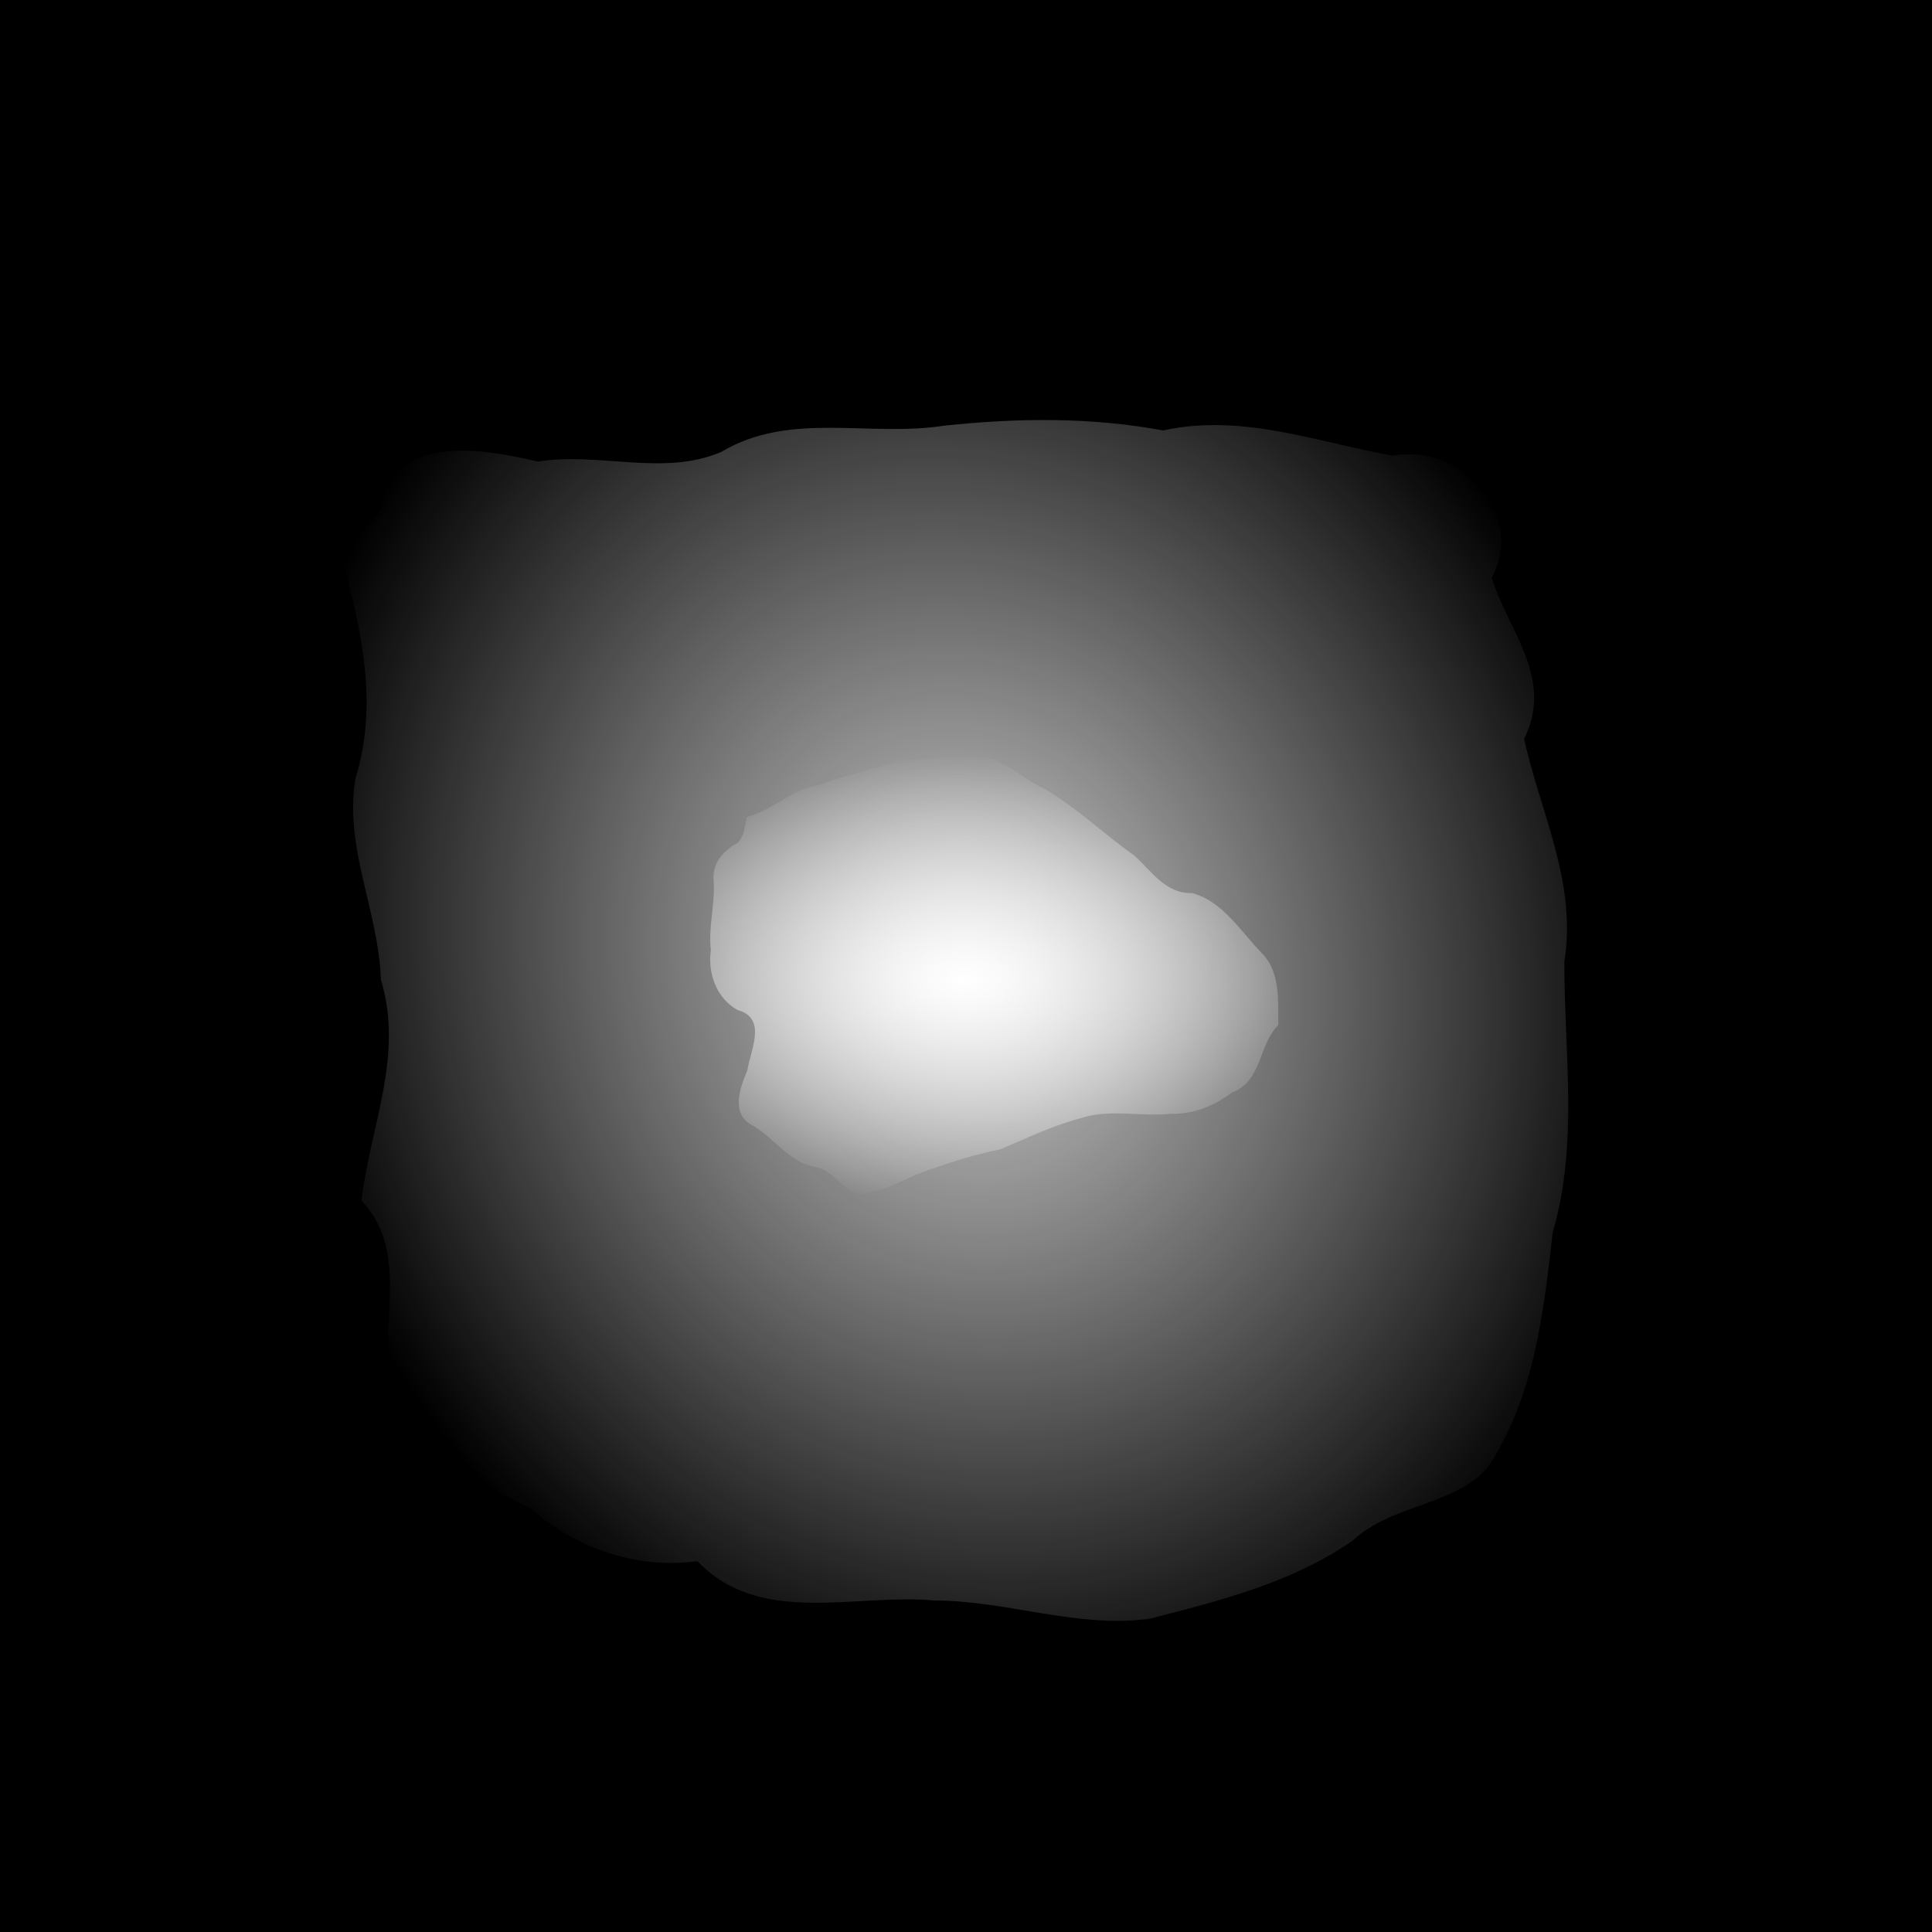 <?xml version="1.0" encoding="UTF-8" standalone="no"?>
<!-- Created with Inkscape (http://www.inkscape.org/) -->

<svg
   xmlns:dc="http://purl.org/dc/elements/1.1/"
   xmlns:cc="http://creativecommons.org/ns#"
   xmlns:rdf="http://www.w3.org/1999/02/22-rdf-syntax-ns#"
   xmlns:svg="http://www.w3.org/2000/svg"
   xmlns="http://www.w3.org/2000/svg"
   xmlns:xlink="http://www.w3.org/1999/xlink"
   xmlns:sodipodi="http://sodipodi.sourceforge.net/DTD/sodipodi-0.dtd"
   xmlns:inkscape="http://www.inkscape.org/namespaces/inkscape"
   width="256"
   height="256"
   id="svg2"
   sodipodi:version="0.32"
   inkscape:version="0.48.0 r9654"
   version="1.0"
   sodipodi:docname="burn_med_mrk.svg"
   inkscape:output_extension="org.inkscape.output.svg.inkscape"
   inkscape:export-filename="/home/zack/Turtle_Arena_svn/trunk/base/gfx/damage/burn_med_mrk.png"
   inkscape:export-xdpi="90"
   inkscape:export-ydpi="90">
  <defs
     id="defs4">
    <linearGradient
       id="linearGradient4775">
      <stop
         style="stop-color:#ffffff;stop-opacity:1;"
         offset="0"
         id="stop4777" />
      <stop
         style="stop-color:#555753;stop-opacity:0;"
         offset="1"
         id="stop4779" />
    </linearGradient>
    <linearGradient
       inkscape:collect="always"
       id="linearGradient4212">
      <stop
         style="stop-color:#ffffff;stop-opacity:1;"
         offset="0"
         id="stop4214" />
      <stop
         style="stop-color:#ffffff;stop-opacity:0;"
         offset="1"
         id="stop4216" />
    </linearGradient>
    <linearGradient
       id="linearGradient3876">
      <stop
         style="stop-color:#ffffff;stop-opacity:1;"
         offset="0"
         id="stop3878" />
      <stop
         style="stop-color:#ffffff;stop-opacity:0;"
         offset="1"
         id="stop3880" />
    </linearGradient>
    <inkscape:perspective
       sodipodi:type="inkscape:persp3d"
       inkscape:vp_x="0 : 526.18109 : 1"
       inkscape:vp_y="0 : 1000 : 0"
       inkscape:vp_z="744.09448 : 526.18109 : 1"
       inkscape:persp3d-origin="372.04724 : 350.78739 : 1"
       id="perspective10" />
    <inkscape:perspective
       id="perspective2554"
       inkscape:persp3d-origin="372.04724 : 350.78739 : 1"
       inkscape:vp_z="744.09448 : 526.18109 : 1"
       inkscape:vp_y="0 : 1000 : 0"
       inkscape:vp_x="0 : 526.18109 : 1"
       sodipodi:type="inkscape:persp3d" />
    <radialGradient
       inkscape:collect="always"
       xlink:href="#linearGradient3876"
       id="radialGradient3882"
       cx="67.175"
       cy="66.243"
       fx="67.175"
       fy="66.243"
       r="11.148"
       gradientTransform="matrix(0.963,-0.679,0.561,0.795,-34.68,59.257)"
       gradientUnits="userSpaceOnUse" />
    <radialGradient
       inkscape:collect="always"
       xlink:href="#linearGradient3876"
       id="radialGradient3884"
       cx="64.482"
       cy="67.743"
       fx="64.482"
       fy="67.743"
       r="6.133"
       gradientTransform="matrix(1.826,-1.098,0.662,1.101,-95.011,62.679)"
       gradientUnits="userSpaceOnUse" />
    <radialGradient
       inkscape:collect="always"
       xlink:href="#linearGradient3876"
       id="radialGradient3900"
       gradientUnits="userSpaceOnUse"
       gradientTransform="matrix(0.963,-0.679,0.561,0.795,-34.68,59.257)"
       cx="67.175"
       cy="66.243"
       fx="67.175"
       fy="66.243"
       r="11.148" />
    <radialGradient
       inkscape:collect="always"
       xlink:href="#linearGradient3876"
       id="radialGradient3902"
       gradientUnits="userSpaceOnUse"
       gradientTransform="matrix(1.826,-1.098,0.662,1.101,-95.011,62.679)"
       cx="64.482"
       cy="67.743"
       fx="64.482"
       fy="67.743"
       r="6.133" />
    <radialGradient
       inkscape:collect="always"
       xlink:href="#linearGradient3876"
       id="radialGradient3914"
       gradientUnits="userSpaceOnUse"
       gradientTransform="matrix(3.652,-2.195,1.323,2.202,-196.828,122.175)"
       cx="64.482"
       cy="67.743"
       fx="64.482"
       fy="67.743"
       r="6.133" />
    <radialGradient
       inkscape:collect="always"
       xlink:href="#linearGradient3876"
       id="radialGradient3917"
       gradientUnits="userSpaceOnUse"
       gradientTransform="matrix(1.926,-1.359,1.122,1.591,-76.165,115.332)"
       cx="67.175"
       cy="66.243"
       fx="67.175"
       fy="66.243"
       r="11.148" />
    <filter
       id="filter4206"
       inkscape:label="Fancy blur"
       inkscape:menu="Blurs"
       inkscape:menu-tooltip="Smooth colorized contour which allows desaturation and hue rotation"
       color-interpolation-filters="sRGB">
      <feGaussianBlur
         id="feGaussianBlur4208"
         stdDeviation="5"
         result="result1" />
      <feComposite
         id="feComposite4210"
         in2="result1"
         operator="arithmetic"
         k2="2"
         in="result1" />
    </filter>
    <radialGradient
       inkscape:collect="always"
       xlink:href="#linearGradient4212"
       id="radialGradient4218"
       cx="129.281"
       cy="128.014"
       fx="129.281"
       fy="128.014"
       r="33.455"
       gradientTransform="matrix(1.623,-4.0298788e-5,-3.5786887e-7,0.896,-82.106,15.135)"
       gradientUnits="userSpaceOnUse" />
    <radialGradient
       inkscape:collect="always"
       xlink:href="#linearGradient4212"
       id="radialGradient4220"
       cx="124.215"
       cy="130.518"
       fx="124.215"
       fy="130.518"
       r="108.194"
       gradientTransform="matrix(0.802,-0.273,0.308,0.904,-11.785,43.963)"
       gradientUnits="userSpaceOnUse" />
    <linearGradient
       inkscape:collect="always"
       xlink:href="#linearGradient4775"
       id="linearGradient4781"
       x1="96.381"
       y1="104.974"
       x2="51.203"
       y2="58.074"
       gradientUnits="userSpaceOnUse" />
    <linearGradient
       inkscape:collect="always"
       xlink:href="#linearGradient4775-7"
       id="linearGradient4781-0"
       x1="96.381"
       y1="104.974"
       x2="51.203"
       y2="58.074"
       gradientUnits="userSpaceOnUse" />
    <linearGradient
       id="linearGradient4775-7">
      <stop
         style="stop-color:#ffffff;stop-opacity:1;"
         offset="0"
         id="stop4777-9" />
      <stop
         style="stop-color:#555753;stop-opacity:0;"
         offset="1"
         id="stop4779-0" />
    </linearGradient>
    <linearGradient
       gradientTransform="matrix(0.905,-0.425,0.425,0.905,-40.738,65.001)"
       y2="58.074"
       x2="51.203"
       y1="104.974"
       x1="96.381"
       gradientUnits="userSpaceOnUse"
       id="linearGradient5263"
       xlink:href="#linearGradient4775-7"
       inkscape:collect="always" />
    <linearGradient
       gradientTransform="matrix(0.905,-0.425,0.425,0.905,-40.738,65.001)"
       y2="58.074"
       x2="51.203"
       y1="104.974"
       x1="96.381"
       gradientUnits="userSpaceOnUse"
       id="linearGradient5263-1"
       xlink:href="#linearGradient4775-7-4"
       inkscape:collect="always" />
    <linearGradient
       id="linearGradient4775-7-4">
      <stop
         style="stop-color:#ffffff;stop-opacity:1;"
         offset="0"
         id="stop4777-9-3" />
      <stop
         style="stop-color:#555753;stop-opacity:0;"
         offset="1"
         id="stop4779-0-5" />
    </linearGradient>
    <linearGradient
       y2="58.074"
       x2="51.203"
       y1="104.974"
       x1="96.381"
       gradientTransform="matrix(0.669,-0.744,0.744,0.669,-51.938,131.153)"
       gradientUnits="userSpaceOnUse"
       id="linearGradient5297"
       xlink:href="#linearGradient4775-7-4"
       inkscape:collect="always" />
    <linearGradient
       y2="58.074"
       x2="51.203"
       y1="104.974"
       x1="96.381"
       gradientTransform="matrix(0.669,-0.744,0.744,0.669,-51.938,131.153)"
       gradientUnits="userSpaceOnUse"
       id="linearGradient5297-5"
       xlink:href="#linearGradient4775-7-4-5"
       inkscape:collect="always" />
    <linearGradient
       id="linearGradient4775-7-4-5">
      <stop
         style="stop-color:#ffffff;stop-opacity:1;"
         offset="0"
         id="stop4777-9-3-2" />
      <stop
         style="stop-color:#555753;stop-opacity:0;"
         offset="1"
         id="stop4779-0-5-8" />
    </linearGradient>
    <linearGradient
       y2="58.074"
       x2="51.203"
       y1="104.974"
       x1="96.381"
       gradientTransform="matrix(0.324,-0.946,0.946,0.324,-33.553,209.549)"
       gradientUnits="userSpaceOnUse"
       id="linearGradient5331"
       xlink:href="#linearGradient4775-7-4-5"
       inkscape:collect="always" />
    <linearGradient
       y2="58.074"
       x2="51.203"
       y1="104.974"
       x1="96.381"
       gradientTransform="matrix(0.324,-0.946,0.946,0.324,-33.553,209.549)"
       gradientUnits="userSpaceOnUse"
       id="linearGradient5331-1"
       xlink:href="#linearGradient4775-7-4-5-8"
       inkscape:collect="always" />
    <linearGradient
       id="linearGradient4775-7-4-5-8">
      <stop
         style="stop-color:#ffffff;stop-opacity:1;"
         offset="0"
         id="stop4777-9-3-2-2" />
      <stop
         style="stop-color:#555753;stop-opacity:0;"
         offset="1"
         id="stop4779-0-5-8-7" />
    </linearGradient>
    <linearGradient
       y2="58.074"
       x2="51.203"
       y1="104.974"
       x1="96.381"
       gradientTransform="matrix(-0.216,-0.976,0.976,-0.216,27.025,278.313)"
       gradientUnits="userSpaceOnUse"
       id="linearGradient5365"
       xlink:href="#linearGradient4775-7-4-5-8"
       inkscape:collect="always" />
    <linearGradient
       y2="58.074"
       x2="51.203"
       y1="104.974"
       x1="96.381"
       gradientTransform="matrix(-0.216,-0.976,0.976,-0.216,27.025,278.313)"
       gradientUnits="userSpaceOnUse"
       id="linearGradient5365-1"
       xlink:href="#linearGradient4775-7-4-5-8-7"
       inkscape:collect="always" />
    <linearGradient
       id="linearGradient4775-7-4-5-8-7">
      <stop
         style="stop-color:#ffffff;stop-opacity:1;"
         offset="0"
         id="stop4777-9-3-2-2-8" />
      <stop
         style="stop-color:#555753;stop-opacity:0;"
         offset="1"
         id="stop4779-0-5-8-7-8" />
    </linearGradient>
    <linearGradient
       y2="58.074"
       x2="51.203"
       y1="104.974"
       x1="96.381"
       gradientTransform="matrix(-0.781,-0.625,0.625,-0.781,138.057,301.468)"
       gradientUnits="userSpaceOnUse"
       id="linearGradient5399"
       xlink:href="#linearGradient4775-7-4-5-8-7"
       inkscape:collect="always" />
    <linearGradient
       y2="58.074"
       x2="51.203"
       y1="104.974"
       x1="96.381"
       gradientTransform="matrix(-0.781,-0.625,0.625,-0.781,138.057,301.468)"
       gradientUnits="userSpaceOnUse"
       id="linearGradient5399-7"
       xlink:href="#linearGradient4775-7-4-5-8-7-7"
       inkscape:collect="always" />
    <linearGradient
       id="linearGradient4775-7-4-5-8-7-7">
      <stop
         style="stop-color:#ffffff;stop-opacity:1;"
         offset="0"
         id="stop4777-9-3-2-2-8-4" />
      <stop
         style="stop-color:#555753;stop-opacity:0;"
         offset="1"
         id="stop4779-0-5-8-7-8-9" />
    </linearGradient>
    <linearGradient
       y2="58.074"
       x2="51.203"
       y1="104.974"
       x1="96.381"
       gradientTransform="matrix(-0.998,0.07,-0.07,-0.998,272.259,242.311)"
       gradientUnits="userSpaceOnUse"
       id="linearGradient5433"
       xlink:href="#linearGradient4775-7-4-5-8-7-7"
       inkscape:collect="always" />
    <linearGradient
       y2="58.074"
       x2="51.203"
       y1="104.974"
       x1="96.381"
       gradientTransform="matrix(-0.998,-0.063,0.063,-0.998,257.767,256.776)"
       gradientUnits="userSpaceOnUse"
       id="linearGradient5433-0"
       xlink:href="#linearGradient4775-7-4-5-8-7-7-4"
       inkscape:collect="always" />
    <linearGradient
       id="linearGradient4775-7-4-5-8-7-7-4">
      <stop
         style="stop-color:#ffffff;stop-opacity:1;"
         offset="0"
         id="stop4777-9-3-2-2-8-4-8" />
      <stop
         style="stop-color:#555753;stop-opacity:0;"
         offset="1"
         id="stop4779-0-5-8-7-8-9-2" />
    </linearGradient>
    <linearGradient
       y2="58.074"
       x2="51.203"
       y1="104.974"
       x1="96.381"
       gradientTransform="matrix(-0.979,-0.203,0.203,-0.979,216.842,274.452)"
       gradientUnits="userSpaceOnUse"
       id="linearGradient5467"
       xlink:href="#linearGradient4775-7-4-5-8-7-7-4"
       inkscape:collect="always" />
    <linearGradient
       y2="58.074"
       x2="51.203"
       y1="104.974"
       x1="96.381"
       gradientTransform="matrix(-0.998,0.07,-0.07,-0.998,272.259,242.311)"
       gradientUnits="userSpaceOnUse"
       id="linearGradient5433-3"
       xlink:href="#linearGradient4775-7-4-5-8-7-7-3"
       inkscape:collect="always" />
    <linearGradient
       id="linearGradient4775-7-4-5-8-7-7-3">
      <stop
         style="stop-color:#ffffff;stop-opacity:1;"
         offset="0"
         id="stop4777-9-3-2-2-8-4-2" />
      <stop
         style="stop-color:#555753;stop-opacity:0;"
         offset="1"
         id="stop4779-0-5-8-7-8-9-7" />
    </linearGradient>
    <linearGradient
       y2="58.074"
       x2="51.203"
       y1="104.974"
       x1="96.381"
       gradientTransform="matrix(-0.464,0.886,-0.886,-0.464,306.525,85.084)"
       gradientUnits="userSpaceOnUse"
       id="linearGradient5501"
       xlink:href="#linearGradient4775-7-4-5-8-7-7-3"
       inkscape:collect="always" />
    <linearGradient
       y2="58.074"
       x2="51.203"
       y1="104.974"
       x1="96.381"
       gradientTransform="matrix(-0.464,0.886,-0.886,-0.464,306.525,85.084)"
       gradientUnits="userSpaceOnUse"
       id="linearGradient5501-5"
       xlink:href="#linearGradient4775-7-4-5-8-7-7-3-4"
       inkscape:collect="always" />
    <linearGradient
       id="linearGradient4775-7-4-5-8-7-7-3-4">
      <stop
         style="stop-color:#ffffff;stop-opacity:1;"
         offset="0"
         id="stop4777-9-3-2-2-8-4-2-1" />
      <stop
         style="stop-color:#555753;stop-opacity:0;"
         offset="1"
         id="stop4779-0-5-8-7-8-9-7-6" />
    </linearGradient>
    <linearGradient
       y2="58.074"
       x2="51.203"
       y1="104.974"
       x1="96.381"
       gradientTransform="matrix(-0.102,0.995,-0.995,-0.102,265.704,23.09)"
       gradientUnits="userSpaceOnUse"
       id="linearGradient5535"
       xlink:href="#linearGradient4775-7-4-5-8-7-7-3-4"
       inkscape:collect="always" />
    <linearGradient
       y2="58.074"
       x2="51.203"
       y1="104.974"
       x1="96.381"
       gradientTransform="matrix(-0.102,0.995,-0.995,-0.102,265.704,23.09)"
       gradientUnits="userSpaceOnUse"
       id="linearGradient5535-0"
       xlink:href="#linearGradient4775-7-4-5-8-7-7-3-4-4"
       inkscape:collect="always" />
    <linearGradient
       id="linearGradient4775-7-4-5-8-7-7-3-4-4">
      <stop
         style="stop-color:#ffffff;stop-opacity:1;"
         offset="0"
         id="stop4777-9-3-2-2-8-4-2-1-8" />
      <stop
         style="stop-color:#555753;stop-opacity:0;"
         offset="1"
         id="stop4779-0-5-8-7-8-9-7-6-8" />
    </linearGradient>
    <linearGradient
       y2="58.074"
       x2="51.203"
       y1="104.974"
       x1="96.381"
       gradientTransform="matrix(0.281,0.96,-0.96,0.281,209.166,-24.949)"
       gradientUnits="userSpaceOnUse"
       id="linearGradient5569"
       xlink:href="#linearGradient4775-7-4-5-8-7-7-3-4-4"
       inkscape:collect="always" />
    <linearGradient
       y2="58.074"
       x2="51.203"
       y1="104.974"
       x1="96.381"
       gradientTransform="matrix(0.281,0.96,-0.96,0.281,209.166,-24.949)"
       gradientUnits="userSpaceOnUse"
       id="linearGradient5569-2"
       xlink:href="#linearGradient4775-7-4-5-8-7-7-3-4-4-4"
       inkscape:collect="always" />
    <linearGradient
       id="linearGradient4775-7-4-5-8-7-7-3-4-4-4">
      <stop
         style="stop-color:#000000;stop-opacity:1;"
         offset="0"
         id="stop4777-9-3-2-2-8-4-2-1-8-7" />
      <stop
         style="stop-color:#555753;stop-opacity:0;"
         offset="1"
         id="stop4779-0-5-8-7-8-9-7-6-8-4" />
    </linearGradient>
    <linearGradient
       y2="58.074"
       x2="51.203"
       y1="104.974"
       x1="96.381"
       gradientTransform="matrix(0.882,0.472,-0.472,0.882,80.581,-41.676)"
       gradientUnits="userSpaceOnUse"
       id="linearGradient5603"
       xlink:href="#linearGradient4775"
       inkscape:collect="always" />
    <filter
       id="filter3154"
       inkscape:label="Oil painting"
       inkscape:menu="Image effects"
       inkscape:menu-tooltip="Simulate oil painting style"
       height="1.3"
       y="-0.15"
       width="1.3"
       x="-0.15"
       color-interpolation-filters="sRGB">
      <feTurbulence
         id="feTurbulence3156"
         baseFrequency="0.05"
         numOctaves="5"
         type="fractalNoise"
         result="result91" />
      <feDisplacementMap
         id="feDisplacementMap3158"
         in2="result91"
         scale="25"
         result="result5"
         xChannelSelector="R"
         in="SourceGraphic" />
      <feComposite
         id="feComposite3160"
         in2="result5"
         in="SourceGraphic"
         operator="atop"
         result="fbSourceGraphic" />
      <feColorMatrix
         result="fbSourceGraphicAlpha"
         in="fbSourceGraphic"
         values="0 0 0 -1 0 0 0 0 -1 0 0 0 0 -1 0 0 0 0 1 0"
         id="feColorMatrix3238" />
      <feTurbulence
         id="feTurbulence3240"
         type="fractalNoise"
         numOctaves="3"
         baseFrequency="0.25 0.4"
         seed="5"
         in="fbSourceGraphic" />
      <feColorMatrix
         id="feColorMatrix3242"
         result="result5"
         values="1 0 0 0 0 0 1 0 0 0 0 0 1 0 0 0 0 0 1 0 " />
      <feComposite
         id="feComposite3244"
         in2="result5"
         in="fbSourceGraphic"
         operator="in" />
      <feMorphology
         id="feMorphology3246"
         operator="dilate"
         radius="1.5"
         result="result3" />
      <feTurbulence
         id="feTurbulence3248"
         numOctaves="5"
         baseFrequency="0.03"
         type="fractalNoise"
         seed="7" />
      <feGaussianBlur
         id="feGaussianBlur3250"
         stdDeviation="0.5"
         result="result91" />
      <feDisplacementMap
         id="feDisplacementMap3252"
         in2="result91"
         in="result3"
         xChannelSelector="R"
         yChannelSelector="G"
         scale="27"
         result="result4" />
      <feComposite
         id="feComposite3254"
         in2="result4"
         in="result4"
         k3="0.8"
         k1="1.3"
         result="result2"
         operator="arithmetic" />
      <feBlend
         id="feBlend3256"
         in2="result2"
         mode="screen"
         in="result2"
         result="fbSourceGraphic" />
      <feColorMatrix
         result="fbSourceGraphicAlpha"
         in="fbSourceGraphic"
         values="0 0 0 -1 0 0 0 0 -1 0 0 0 0 -1 0 0 0 0 1 0"
         id="feColorMatrix3093" />
      <feMorphology
         id="feMorphology3095"
         radius="2"
         in="fbSourceGraphic"
         result="result0" />
      <feTurbulence
         id="feTurbulence3097"
         numOctaves="1"
         baseFrequency="0.078"
         result="result91" />
      <feDisplacementMap
         id="feDisplacementMap3099"
         in2="result91"
         in="result0"
         scale="6.3"
         xChannelSelector="R"
         yChannelSelector="G" />
    </filter>
    <filter
       id="filter3182"
       height="1.4"
       width="1.4"
       y="-0.2"
       x="-0.2"
       inkscape:menu-tooltip="Simulate oil painting style"
       inkscape:menu="Image effects"
       inkscape:label="Oil painting"
       color-interpolation-filters="sRGB">
      <feTurbulence
         id="feTurbulence3184"
         type="fractalNoise"
         numOctaves="3"
         baseFrequency="0.25 0.4"
         seed="5" />
      <feColorMatrix
         id="feColorMatrix3186"
         result="result5"
         values="1 0 0 0 0 0 1 0 0 0 0 0 1 0 0 0 0 0 1 0 " />
      <feComposite
         id="feComposite3188"
         in2="result5"
         in="SourceGraphic"
         operator="in" />
      <feMorphology
         id="feMorphology3190"
         operator="dilate"
         radius="1.5"
         result="result3" />
      <feTurbulence
         id="feTurbulence3192"
         numOctaves="5"
         baseFrequency="0.03"
         type="fractalNoise"
         seed="7" />
      <feGaussianBlur
         id="feGaussianBlur3194"
         stdDeviation="0.5"
         result="result91" />
      <feDisplacementMap
         id="feDisplacementMap3196"
         in2="result91"
         in="result3"
         xChannelSelector="R"
         yChannelSelector="G"
         scale="27"
         result="result4" />
      <feComposite
         id="feComposite3198"
         in2="result4"
         in="result4"
         k3="0.8"
         k1="1.3"
         result="result2"
         operator="arithmetic" />
      <feBlend
         id="feBlend3200"
         in2="result2"
         mode="screen"
         in="result2"
         result="fbSourceGraphic" />
      <feColorMatrix
         result="fbSourceGraphicAlpha"
         in="fbSourceGraphic"
         values="0 0 0 -1 0 0 0 0 -1 0 0 0 0 -1 0 0 0 0 1 0"
         id="feColorMatrix3202" />
      <feTurbulence
         id="feTurbulence3204"
         baseFrequency="0.05"
         numOctaves="5"
         type="fractalNoise"
         result="result91"
         in="fbSourceGraphic" />
      <feDisplacementMap
         in2="result91"
         id="feDisplacementMap3206"
         scale="25"
         result="result5"
         xChannelSelector="R"
         in="fbSourceGraphic" />
      <feComposite
         in2="result5"
         id="feComposite3208"
         in="fbSourceGraphic"
         operator="atop"
         result="fbSourceGraphic" />
      <feColorMatrix
         result="fbSourceGraphicAlpha"
         in="fbSourceGraphic"
         values="0 0 0 -1 0 0 0 0 -1 0 0 0 0 -1 0 0 0 0 1 0"
         id="feColorMatrix3101" />
      <feMorphology
         id="feMorphology3103"
         radius="2"
         in="fbSourceGraphic"
         result="result0" />
      <feTurbulence
         id="feTurbulence3105"
         numOctaves="1"
         baseFrequency="0.078"
         result="result91" />
      <feDisplacementMap
         id="feDisplacementMap3107"
         in2="result91"
         in="result0"
         scale="6.3"
         xChannelSelector="R"
         yChannelSelector="G" />
    </filter>
  </defs>
  <sodipodi:namedview
     id="base"
     pagecolor="#ffffff"
     bordercolor="#666666"
     borderopacity="1.0"
     gridtolerance="10000"
     guidetolerance="10"
     objecttolerance="10"
     inkscape:pageopacity="0.0"
     inkscape:pageshadow="2"
     inkscape:zoom="3.4861482"
     inkscape:cx="140.83682"
     inkscape:cy="118.48112"
     inkscape:document-units="px"
     inkscape:current-layer="svg2"
     showgrid="false"
     inkscape:window-width="1152"
     inkscape:window-height="782"
     inkscape:window-x="0"
     inkscape:window-y="27"
     inkscape:window-maximized="1"
     showguides="true"
     inkscape:guide-bbox="true">
    <sodipodi:guide
       orientation="1,0"
       position="128.031,149.421"
       id="guide3920" />
    <sodipodi:guide
       orientation="0,1"
       position="123.235,128.008"
       id="guide3922" />
  </sodipodi:namedview>
  <g
     inkscape:label="Layer 1"
     inkscape:groupmode="layer"
     id="layer1"
     style="fill:#000000" />
  <rect
     style="fill:#000000;fill-opacity:1;stroke:none"
     id="rect2989"
     width="256"
     height="256"
     x="0"
     y="0" />
  <path
     style="opacity:0.9;fill:url(#radialGradient4220);fill-opacity:1;stroke:none;filter:url(#filter3154)"
     d="m 50.788,65.485 c 3.477,-8.018 13.786,-5.822 20.495,-4.329 8.11,-1.297 16.608,2.008 24.282,-1.271 9.14,-5.452 19.469,-1.915 29.568,-3.483 9.726,-1.03 19.321,-1.148 28.991,0.635 10.434,-2.3 20.27,1.529 30.404,3.337 8.976,-1.66 17.688,7.552 13.121,16.201 2.278,7.119 8.297,13.347 4.3,21.339 2.176,9.8 7.016,19.016 5.338,29.477 -0.03,12.01 1.897,24.208 -1.553,35.945 -1.192,10.524 -2.401,21.323 -8.209,30.53 -3.837,5.571 -13.058,5.279 -18.328,10.312 -7.996,5.518 -17.534,7.926 -26.818,10.306 -9.574,1.327 -18.944,-2.402 -28.539,-2.41 -10.508,-0.982 -23.161,3.494 -31.429,-5.214 -8.176,1.089 -16.092,-1.735 -22.228,-7.07 -8.548,-3.793 -16.305,-10.621 -18.737,-19.756 -0.3,-7.537 1.987,-15.067 -3.542,-20.95 1.128,-9.787 5.653,-19.16 2.563,-29.287 -0.284,-9.024 -4.887,-17.447 -3.377,-26.593 2.907,-9.408 1.053,-18.687 -1.463,-28.061 -1.092,-4.545 5.617,-5.343 5.161,-9.658 z"
     id="path3001"
     inkscape:connector-curvature="0"
     sodipodi:nodetypes="cccccccccccccccccccccc" />
  <path
     style="fill:url(#radialGradient4218);fill-opacity:1;stroke:none;filter:url(#filter3182)"
     d="m 98.96,108.237 c 1.541,-0.373 2.903,-1.164 4.26,-1.965 1.66,-0.98 3.314,-1.976 5.28,-2.24 3.508,-1.348 7.226,-2.039 10.745,-3.352 3.066,0.149 6.086,-0.711 9.162,-0.4 3.913,-0.557 6.709,2.774 10.003,4.223 4.263,2.538 7.85,5.998 11.878,8.854 2.296,2.048 4.173,5.106 7.63,4.968 4.212,1.108 6.588,5.301 9.534,8.233 2.213,2.535 1.894,6.145 1.922,9.279 -2.666,2.618 -2.092,7.45 -6.176,8.94 -2.316,1.803 -5.092,2.87 -8.06,2.805 -3.958,0.411 -8.234,-0.685 -11.978,0.598 -3.706,0.976 -7.104,2.629 -10.589,4.109 -3.104,0.621 -6.077,1.553 -9.059,2.582 -2.774,0.817 -5.183,2.545 -8.088,3.024 -3.111,1.549 -4.537,-2.981 -7.51,-3.265 -3.383,-0.725 -5.263,-3.724 -8.075,-5.437 -3.111,-1.539 -1.803,-4.96 -0.807,-7.392 0.413,-2.672 2.669,-6.886 -1.298,-7.967 -2.814,-1.566 -3.974,-4.873 -3.543,-7.945 -0.335,-3.046 0.514,-5.847 0.394,-8.846 -0.348,-2.812 1.343,-4.329 3.267,-5.459 0.842,-0.998 0.821,-2.116 1.108,-3.346 z"
     id="path3774"
     inkscape:connector-curvature="0"
     sodipodi:nodetypes="cscccccccccccccccccccccc" />
</svg>
